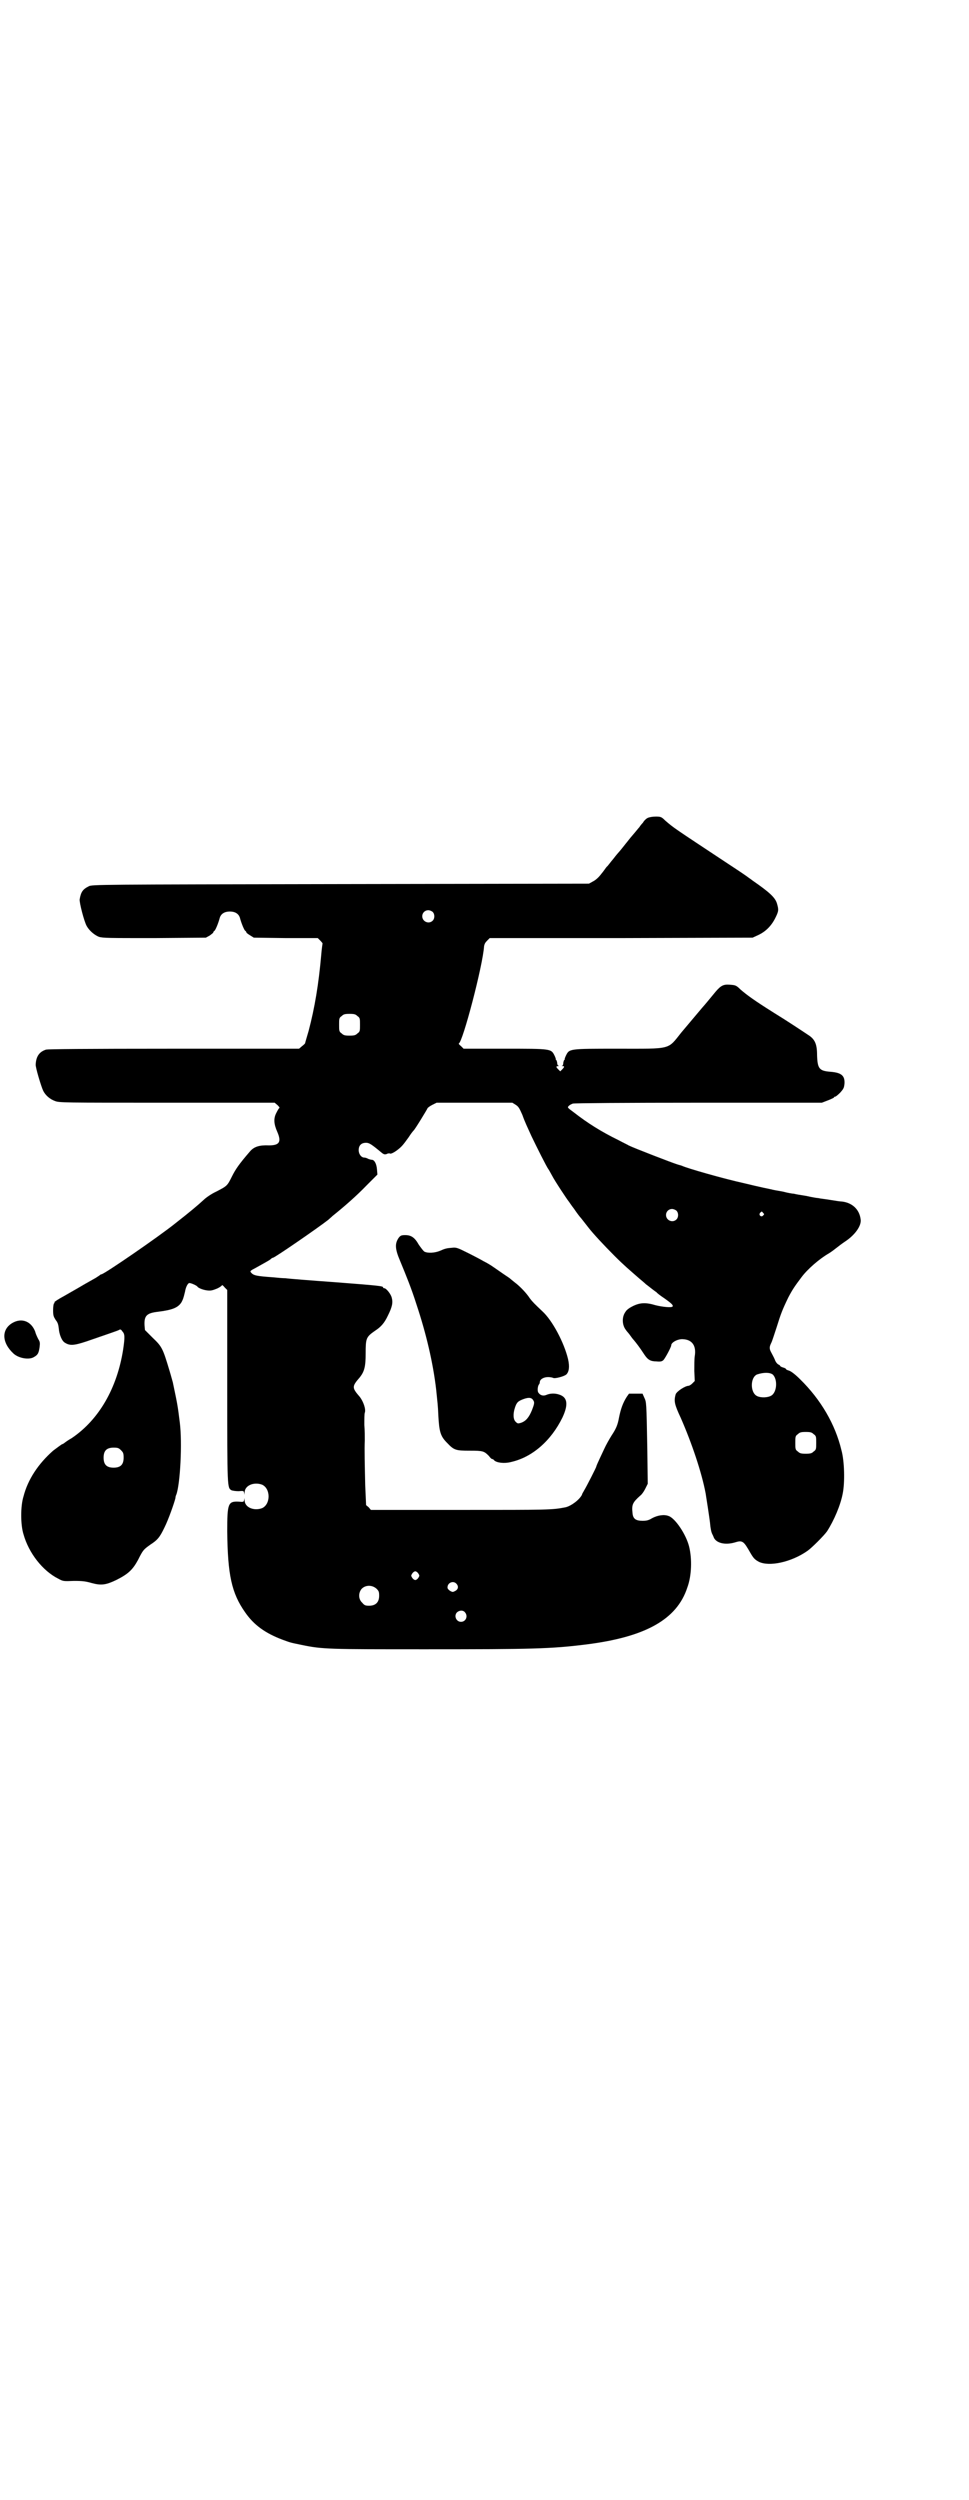 <?xml version="1.0" standalone="no"?>
<!DOCTYPE svg PUBLIC "-//W3C//DTD SVG 20010904//EN"
 "http://www.w3.org/TR/2001/REC-SVG-20010904/DTD/svg10.dtd">
<svg version="1.0" xmlns="http://www.w3.org/2000/svg"
 width="1113pt" height="2870pt" viewBox="0 0 1113 2870"
 preserveAspectRatio="xMidYMid meet">
<g transform="translate(0,2870) scale(0.5,-0.5)"
fill="#000000" stroke="none">
<path d="M1488 3862 c-4 -2 -9 -7 -11 -11 -3 -3 -7 -8 -8 -10 -2 -2 -9 -11
-16 -19 -7 -8 -12 -15 -13 -16 -1 -1 -4 -5 -8 -10 -4 -5 -8 -10 -9 -11 -1 -1
-8 -9 -14 -17 -7 -8 -13 -17 -15 -18 -2 -2 -7 -10 -13 -17 -6 -8 -13 -14 -19
-17 l-9 -5 -571 -1 c-555 -1 -571 -1 -578 -5 -14 -7 -18 -13 -21 -30 -1 -7 10
-50 16 -61 6 -11 18 -21 28 -25 9 -3 23 -3 128 -3 l118 1 9 5 c4 3 8 6 8 7 0
1 1 3 3 4 2 2 8 15 12 30 3 9 11 14 23 14 12 0 20 -5 23 -14 4 -15 10 -28 12
-30 2 -1 3 -3 3 -4 0 -1 4 -4 9 -7 l8 -5 74 -1 73 0 6 -6 c3 -3 5 -6 5 -6 0
-1 -2 -12 -3 -26 -6 -68 -15 -122 -29 -175 -4 -14 -8 -27 -8 -28 0 -1 -3 -4
-7 -7 l-7 -6 -287 0 c-209 0 -289 -1 -294 -2 -16 -5 -23 -16 -24 -34 -1 -6 13
-52 17 -60 5 -11 16 -20 27 -24 10 -4 17 -4 258 -4 l247 0 7 -6 c3 -3 5 -6 4
-6 -1 0 -4 -5 -7 -11 -7 -13 -6 -26 2 -44 10 -23 5 -31 -19 -31 -22 1 -34 -3
-43 -13 -26 -30 -34 -42 -42 -58 -11 -22 -11 -22 -36 -35 -11 -5 -24 -14 -29
-19 -13 -12 -32 -28 -64 -53 -37 -30 -165 -118 -171 -118 -1 0 -3 -1 -5 -3 -2
-1 -7 -5 -13 -8 -5 -3 -18 -10 -28 -16 -10 -6 -28 -16 -40 -23 -13 -7 -22 -13
-22 -14 1 -1 0 -2 -1 -3 -1 -1 -2 -8 -2 -15 0 -13 1 -15 6 -23 5 -6 6 -11 7
-19 1 -14 7 -29 14 -33 11 -7 20 -7 50 3 52 18 70 24 74 26 3 2 5 2 8 -3 6 -6
6 -13 2 -41 -14 -90 -56 -162 -118 -204 -9 -5 -17 -11 -18 -12 -2 -1 -3 -2 -4
-2 -1 0 -13 -9 -21 -15 -34 -30 -58 -66 -68 -105 -7 -22 -7 -65 0 -87 12 -43
44 -84 80 -102 11 -6 12 -6 36 -5 20 0 27 -1 41 -5 22 -6 33 -4 56 7 28 14 38
24 50 46 12 24 13 24 28 35 17 11 22 17 33 40 9 18 22 55 25 67 0 3 1 6 2 8 9
24 14 119 8 166 -5 41 -6 44 -16 92 -1 3 -4 15 -8 28 -15 50 -17 54 -38 74
l-18 18 -1 11 c-1 22 5 28 31 31 32 4 46 9 54 22 3 6 4 7 8 24 2 12 7 20 10
20 4 0 18 -6 19 -9 3 -3 13 -7 22 -8 8 -1 12 0 22 4 7 3 12 7 12 8 0 1 3 -1 6
-5 l6 -6 0 -221 c0 -237 0 -233 10 -239 3 -1 10 -2 16 -2 12 1 12 1 13 -5 0
-5 0 -4 1 2 0 16 21 25 40 18 20 -9 20 -45 0 -54 -19 -7 -40 2 -40 18 -1 6 -1
7 -1 2 -1 -6 -1 -6 -13 -5 -24 1 -26 -4 -26 -68 1 -100 10 -142 41 -186 20
-29 46 -48 86 -63 17 -6 14 -6 44 -12 48 -10 61 -10 286 -10 243 0 287 1 367
11 136 17 209 57 233 131 10 27 11 66 4 94 -7 28 -32 65 -47 70 -10 4 -25 2
-38 -5 -8 -5 -13 -6 -22 -6 -16 0 -22 5 -23 18 -2 19 0 24 18 40 3 2 8 9 11
15 l6 12 -1 80 c-2 110 -2 107 -7 118 l-4 9 -16 0 -15 0 -5 -7 c-9 -14 -14
-28 -18 -48 -3 -17 -7 -26 -17 -41 -5 -8 -13 -22 -17 -31 -17 -36 -18 -39 -18
-40 0 -2 -23 -47 -28 -55 -2 -4 -5 -8 -5 -10 -6 -12 -25 -26 -38 -29 -31 -6
-38 -6 -240 -6 l-207 0 -5 6 -6 5 -2 45 c-1 46 -2 83 -1 104 0 7 0 23 -1 35 0
13 0 26 1 28 3 8 -3 25 -11 36 -19 22 -19 24 0 46 10 13 13 24 13 54 0 35 1
38 21 52 14 9 22 18 30 35 10 20 12 30 9 41 -2 9 -13 22 -17 22 -2 0 -3 1 -3
2 0 3 -8 4 -112 12 -56 4 -106 8 -112 9 -6 0 -18 1 -27 2 -41 3 -47 4 -53 12
-2 2 0 4 10 9 23 13 33 18 36 21 2 2 4 3 5 3 4 0 104 69 127 87 2 2 7 6 10 9
25 20 54 45 79 71 l24 24 -1 12 c-1 13 -6 22 -12 22 -2 0 -5 1 -8 2 -3 2 -7 3
-9 3 -7 0 -13 8 -13 17 0 11 6 17 17 17 7 0 12 -3 36 -23 5 -4 7 -4 11 -3 3 2
7 2 9 1 2 0 7 2 14 7 12 9 15 13 28 31 5 8 10 14 11 15 3 2 32 50 32 51 0 1 5
5 11 8 l10 5 87 0 87 0 8 -5 c6 -4 8 -7 15 -23 6 -17 12 -29 21 -49 12 -25 35
-71 39 -76 1 -1 4 -7 8 -14 6 -12 36 -57 38 -59 1 -1 6 -9 13 -18 6 -9 13 -18
14 -19 2 -2 4 -5 19 -24 10 -13 35 -40 60 -65 22 -22 33 -31 57 -52 6 -5 12
-10 15 -13 3 -2 9 -7 13 -10 4 -3 9 -7 11 -8 1 -2 9 -8 18 -14 17 -12 21 -16
19 -19 -2 -3 -23 -1 -39 3 -23 7 -37 6 -54 -3 -6 -3 -13 -8 -15 -12 -9 -12 -8
-31 1 -42 1 -2 5 -6 8 -10 3 -4 7 -10 10 -13 5 -6 13 -16 24 -33 8 -12 14 -16
28 -16 9 -1 13 0 16 3 4 4 18 30 18 34 0 7 16 15 27 14 21 -1 31 -15 27 -39
-1 -6 -1 -21 -1 -34 l1 -23 -6 -6 c-3 -3 -7 -5 -8 -5 -8 0 -28 -13 -30 -20 -4
-15 -3 -22 12 -54 25 -57 48 -125 57 -173 2 -12 9 -58 10 -67 1 -13 3 -22 5
-26 1 -2 3 -6 4 -9 6 -12 25 -17 47 -11 19 6 21 4 37 -24 7 -12 10 -15 19 -20
24 -12 75 -1 112 25 10 7 38 35 45 45 16 25 31 60 36 87 5 25 4 74 -3 99 -14
59 -47 116 -95 163 -13 13 -22 19 -26 20 -3 1 -6 2 -6 3 0 1 -3 3 -7 4 -4 1
-7 3 -7 4 0 1 -2 2 -4 3 -2 1 -6 5 -8 11 -2 5 -6 12 -8 16 -5 9 -5 13 0 23 2
4 7 20 12 35 10 32 13 40 27 69 10 19 15 26 30 46 14 19 42 43 63 55 5 3 13 9
18 13 5 4 13 10 19 14 23 15 39 37 36 52 -3 22 -19 37 -42 40 -4 0 -17 2 -29
4 -12 2 -23 3 -26 4 -3 0 -15 2 -28 5 -13 2 -25 4 -28 5 -3 0 -15 2 -26 5 -12
2 -23 4 -26 5 -5 1 -25 5 -62 14 -50 11 -133 35 -143 40 -2 1 -7 2 -10 3 -13
4 -101 38 -113 44 -1 1 -12 6 -23 12 -39 19 -71 39 -103 64 -15 11 -15 11 -11
15 2 2 6 4 9 5 2 1 123 2 288 2 l284 0 13 5 c8 3 14 6 15 7 0 1 1 2 3 2 1 0 6
4 11 9 8 9 9 11 10 21 1 18 -7 25 -32 27 -26 2 -30 7 -31 38 0 26 -5 37 -21
47 -12 8 -48 32 -79 51 -43 27 -61 40 -76 53 -10 10 -12 10 -25 11 -14 1 -20
-2 -32 -16 -19 -23 -23 -28 -31 -37 -4 -5 -12 -14 -16 -19 -4 -5 -12 -14 -16
-19 -4 -5 -12 -14 -16 -19 -32 -40 -21 -37 -147 -37 -112 0 -110 0 -118 -16
-2 -4 -3 -8 -3 -8 1 0 1 -1 -1 -2 -1 -2 -2 -5 -2 -7 0 -3 -1 -5 -2 -6 -2 0 -2
-1 1 -1 4 0 4 -2 -2 -8 l-4 -4 -5 5 c-5 5 -5 7 0 7 2 0 2 1 1 1 -2 1 -3 3 -3
6 0 2 -1 5 -2 7 -2 1 -2 2 -1 2 0 0 -1 4 -3 8 -8 16 -7 16 -114 16 l-95 0 -6
6 c-4 3 -6 6 -5 6 9 3 55 178 58 223 1 6 3 9 7 13 l6 6 302 0 302 1 13 6 c17
8 30 21 39 39 8 16 8 19 4 33 -4 14 -17 26 -56 53 -5 4 -10 7 -11 8 -1 1 -20
14 -43 29 -130 86 -126 83 -147 101 -8 8 -10 9 -21 9 -7 0 -14 -1 -19 -3z
m-494 -216 c5 -5 5 -15 0 -20 -9 -9 -24 -2 -24 10 0 8 6 14 14 14 3 0 8 -2 10
-4z m-173 -239 c6 -4 6 -6 6 -20 0 -14 0 -16 -6 -20 -4 -4 -7 -5 -18 -5 -11 0
-14 1 -18 5 -6 4 -6 6 -6 20 0 14 0 16 6 20 4 4 7 5 18 5 11 0 14 -1 18 -5z
m733 -447 c5 -5 5 -15 0 -20 -9 -9 -24 -2 -24 10 0 8 6 14 14 14 3 0 8 -2 10
-4z m199 -5 c3 -3 3 -3 0 -6 -4 -5 -11 1 -7 6 4 4 4 4 7 0z m22 -371 c12 -11
10 -42 -4 -49 -7 -4 -22 -5 -31 -1 -17 7 -17 43 -1 50 15 5 29 5 36 0z m94
-137 c6 -4 6 -6 6 -20 0 -14 0 -16 -6 -20 -4 -4 -7 -5 -18 -5 -11 0 -14 1 -18
5 -6 4 -6 6 -6 20 0 14 0 16 6 20 4 4 7 5 18 5 11 0 14 -1 18 -5z m-1591 -37
c5 -5 6 -7 6 -17 0 -16 -7 -23 -23 -23 -16 0 -23 7 -23 23 0 16 7 23 23 23 10
0 12 -1 17 -6z m683 -283 c3 -5 3 -5 0 -10 -2 -3 -5 -5 -7 -5 -2 0 -5 2 -7 5
-3 5 -3 5 0 10 2 3 5 5 7 5 2 0 5 -2 7 -5z m87 -23 c6 -6 5 -13 -2 -17 -6 -3
-6 -3 -12 0 -4 3 -6 5 -6 8 0 11 13 16 20 9z m-183 -12 c5 -5 6 -7 6 -16 0
-15 -8 -23 -23 -23 -9 0 -11 1 -16 7 -9 8 -9 23 -1 32 9 9 24 9 34 0z m203
-54 c8 -9 2 -22 -9 -22 -11 0 -17 14 -9 22 6 5 14 5 18 0z"/>
<path d="M916 2898 c-9 -13 -9 -25 3 -53 14 -34 26 -63 38 -101 22 -66 38
-134 45 -195 3 -30 4 -35 5 -60 2 -37 5 -47 20 -62 16 -17 20 -18 52 -18 31 0
33 -1 44 -12 3 -4 6 -7 7 -7 1 0 4 -1 5 -3 6 -6 24 -8 39 -4 49 11 92 49 118
102 14 30 12 47 -8 53 -9 3 -20 3 -29 -1 -7 -3 -14 -1 -18 5 -3 3 -2 15 1 19
1 1 2 3 2 5 0 7 9 12 19 12 5 0 10 -1 12 -2 3 -2 24 3 30 8 6 6 8 17 4 35 -9
38 -36 89 -59 110 -18 17 -23 22 -29 30 -7 11 -22 27 -34 36 -5 4 -10 8 -11 9
-1 1 -4 3 -7 5 -3 2 -12 8 -19 13 -7 5 -16 11 -19 13 -3 2 -10 6 -16 9 -5 3
-22 12 -36 19 -24 12 -27 13 -36 12 -13 -1 -17 -2 -28 -7 -12 -5 -28 -6 -36
-2 -3 2 -8 9 -13 16 -9 16 -17 22 -31 22 -9 0 -11 -1 -15 -6z m310 -375 c2 -4
1 -8 -4 -21 -7 -17 -14 -25 -25 -29 -7 -2 -8 -2 -12 2 -6 5 -7 18 -2 33 4 12
7 15 21 20 12 4 18 3 22 -5z"/>
<path d="M28 2702 c-25 -15 -24 -45 3 -70 12 -11 36 -15 47 -8 9 5 11 9 13 23
1 9 1 12 -3 18 -2 4 -6 12 -7 17 -9 24 -31 33 -53 20z"/>
</g>
</svg>
